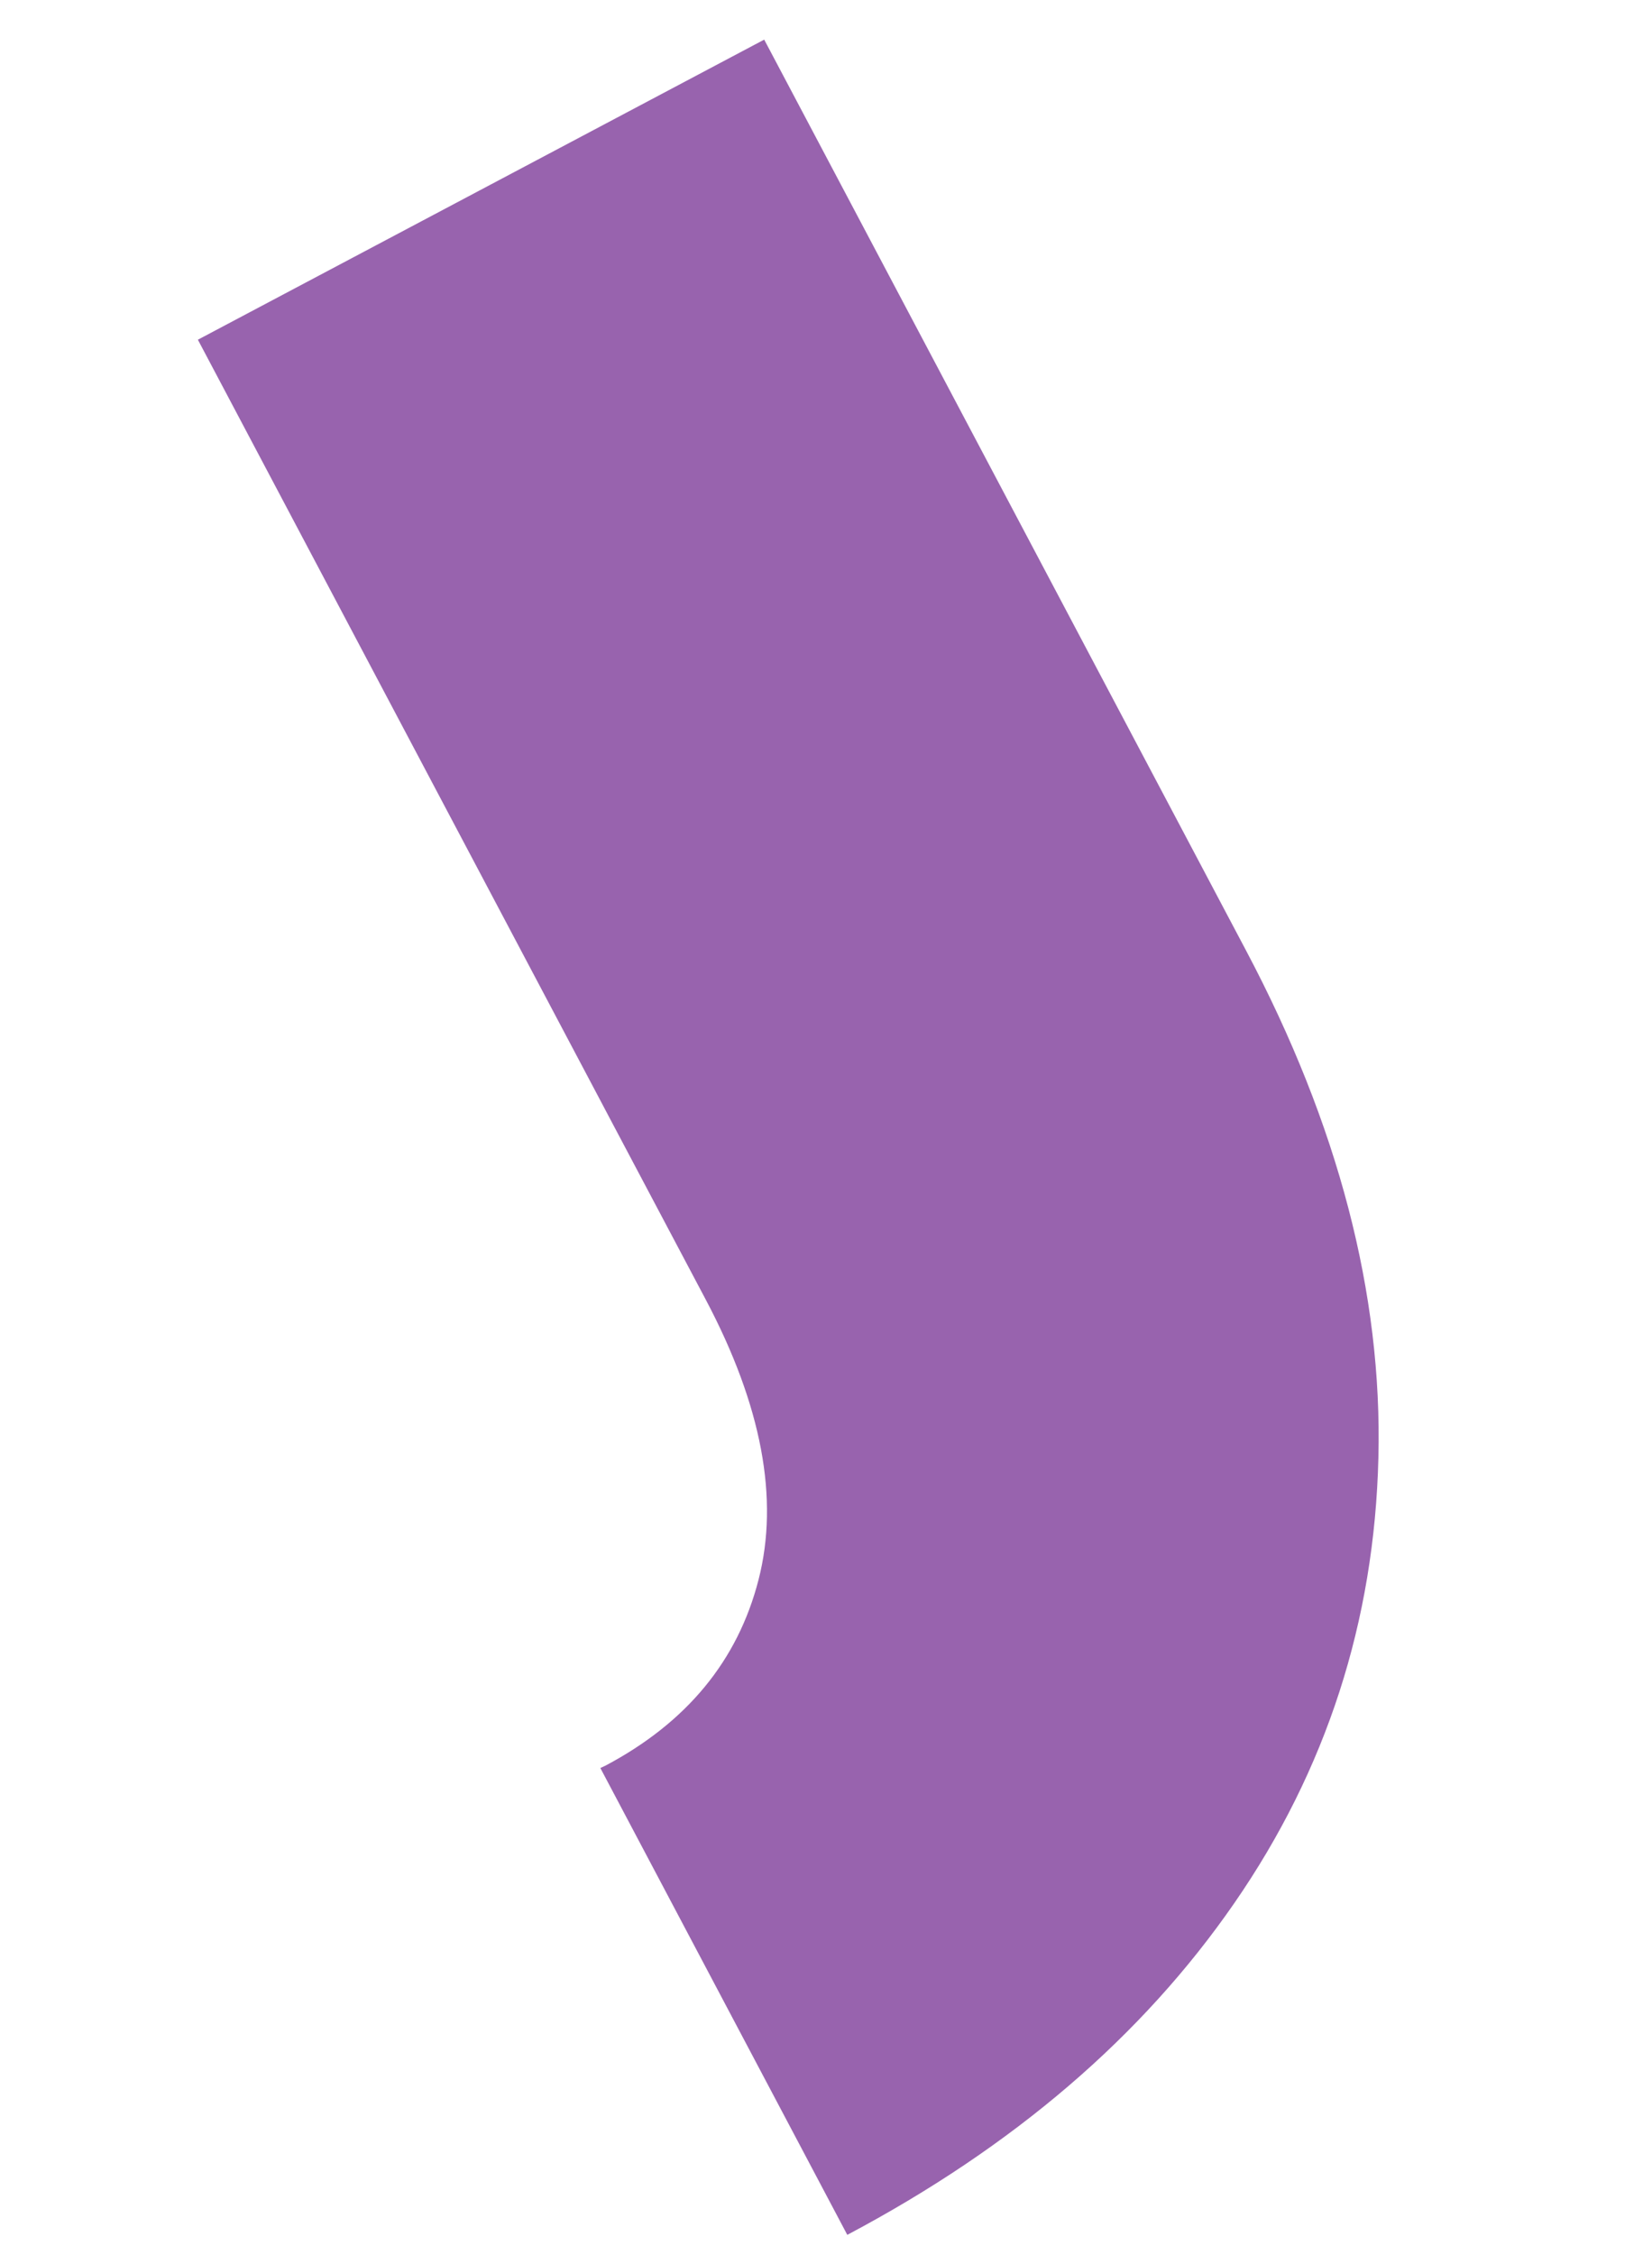 <svg width="206" height="281" viewBox="0 0 206 281" fill="none" xmlns="http://www.w3.org/2000/svg">
<path d="M76.076 139.421L88.006 161.94C94.99 175.13 97.179 186.762 94.59 196.836C92.003 206.917 85.638 214.639 75.488 220.013C75.28 220.12 75.07 220.199 74.862 220.305L105.654 278.474C126.351 267.512 142.444 253.736 153.918 237.134C165.395 220.539 171.386 202.036 171.882 181.645C172.393 161.248 166.888 140.188 155.395 118.469L95.294 4.938L24.675 42.33L74.945 137.28" fill="#9863AE"/>
</svg>
